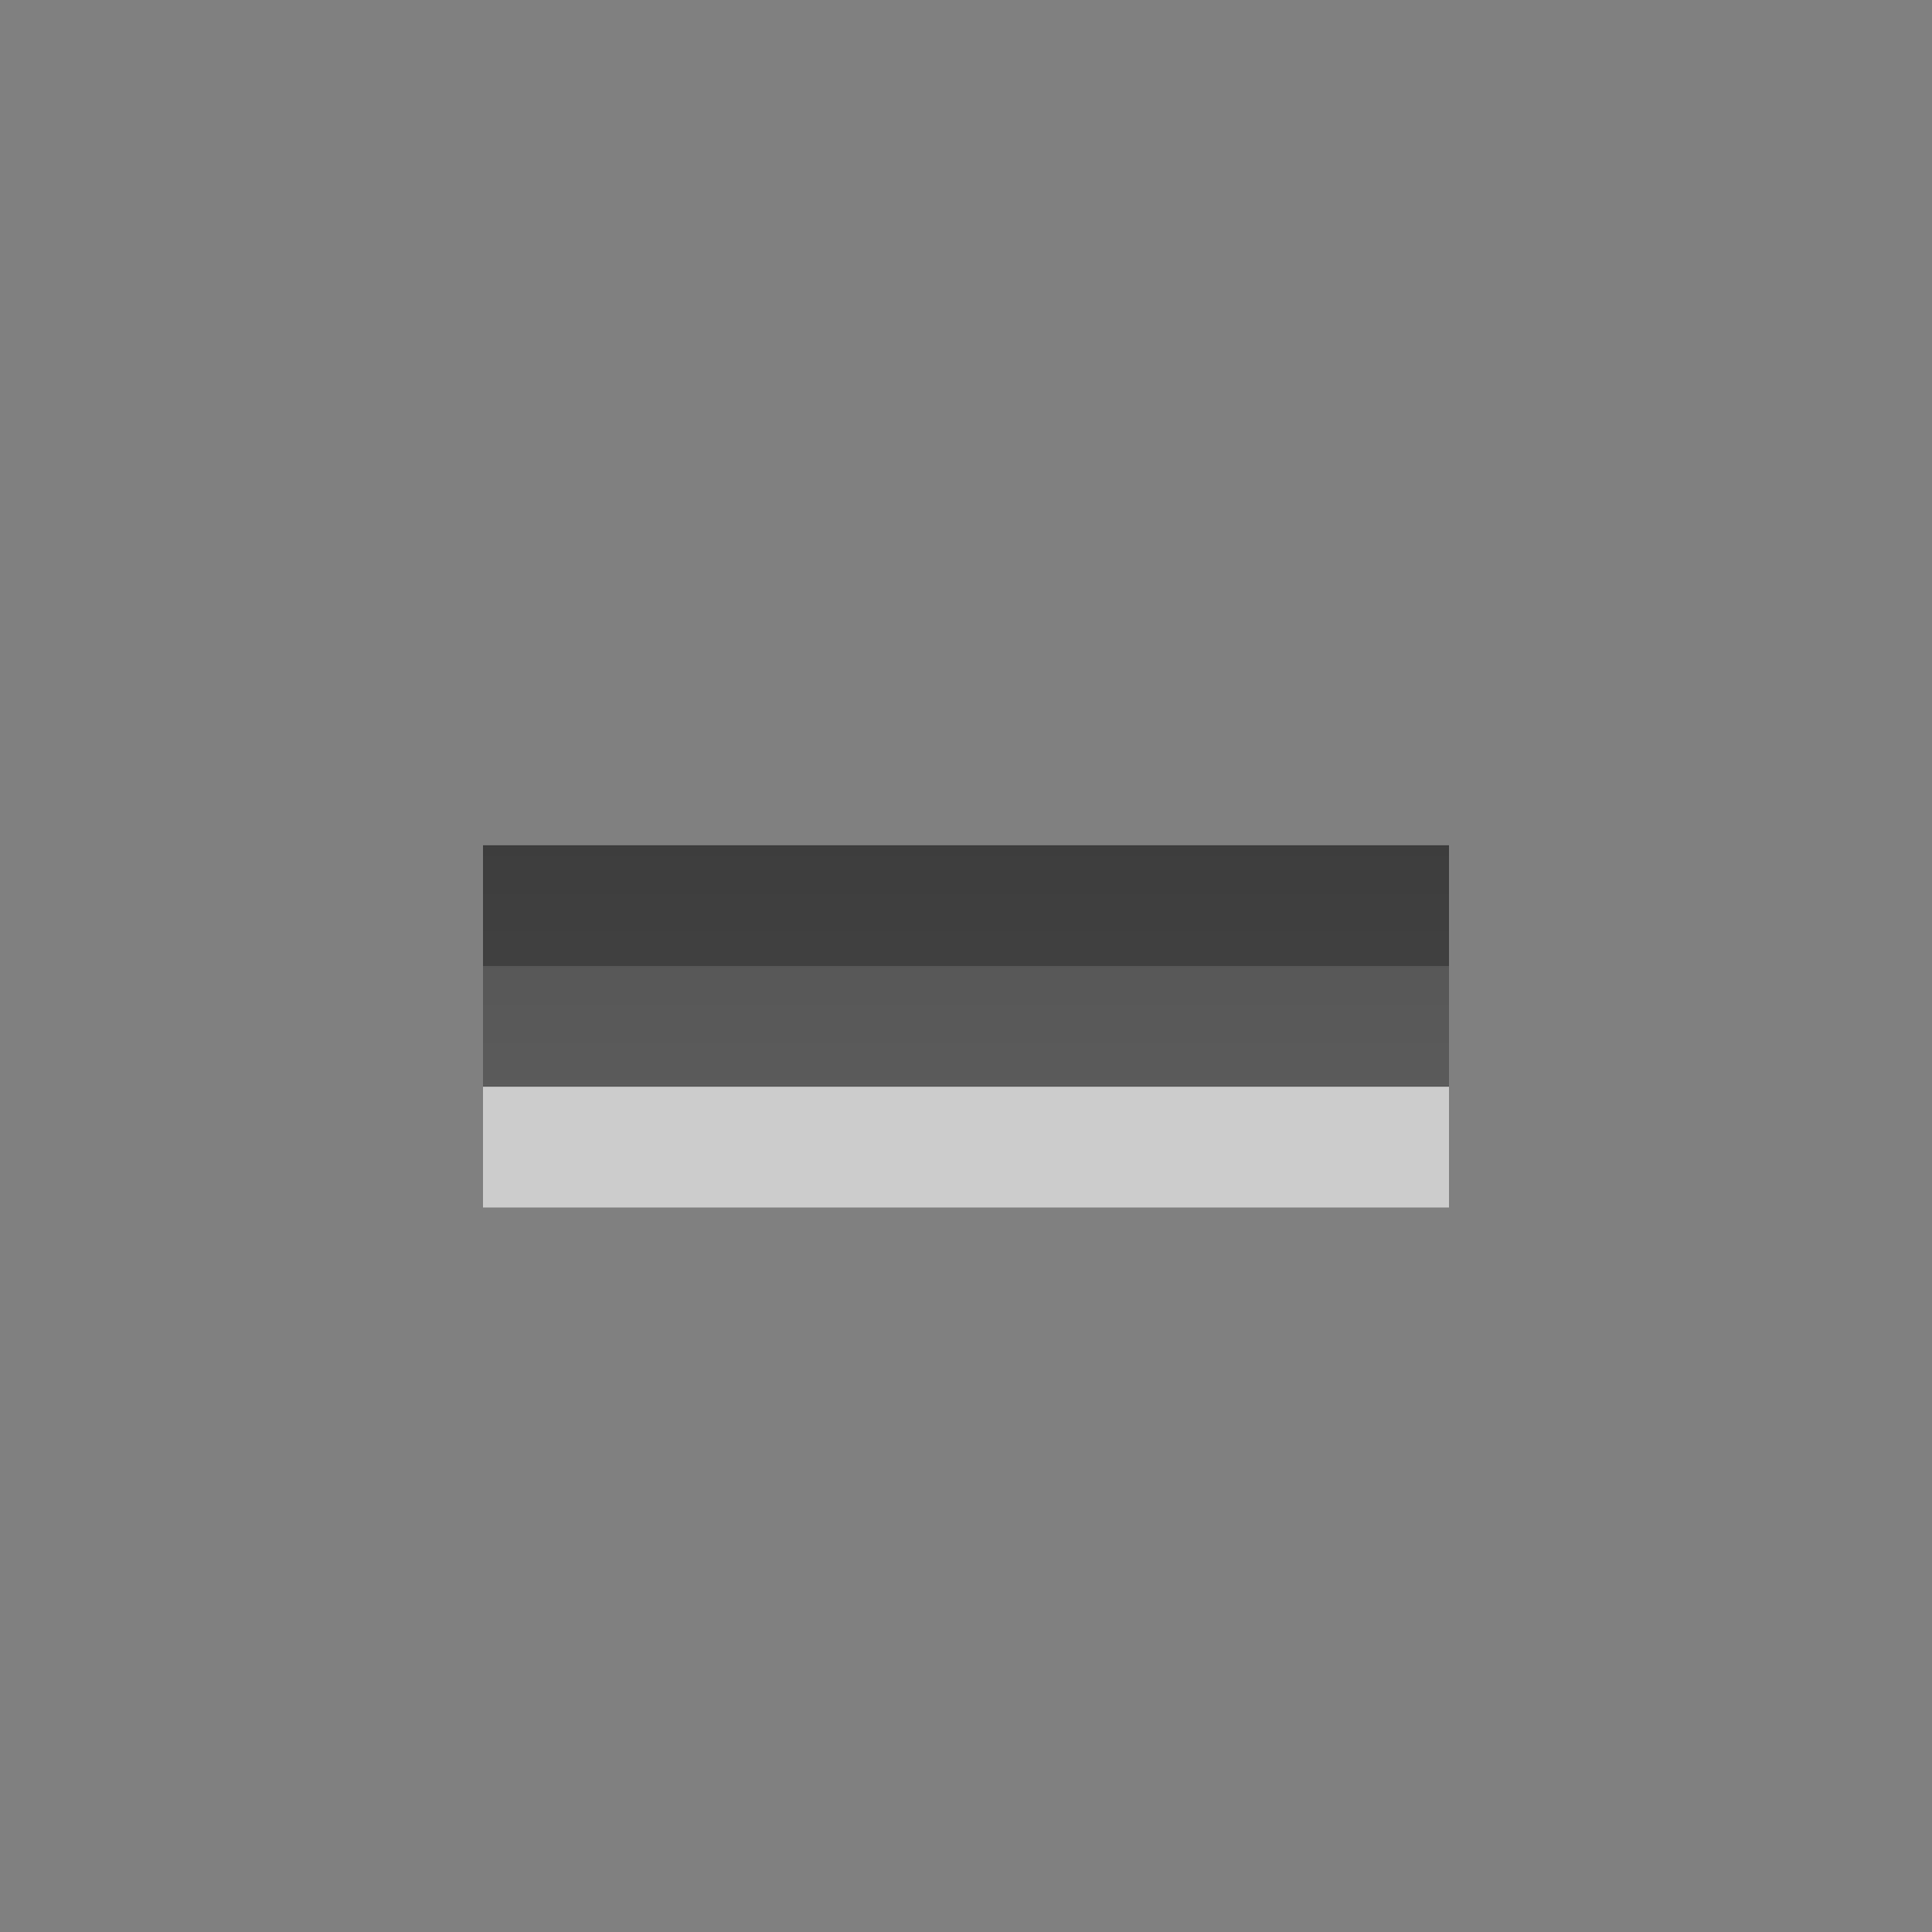 <?xml version="1.0" encoding="UTF-8" standalone="no"?>
<!-- Created with Inkscape (http://www.inkscape.org/) -->

<svg
   xmlns:dc="http://purl.org/dc/elements/1.1/"
   xmlns:cc="http://creativecommons.org/ns#"
   xmlns:rdf="http://www.w3.org/1999/02/22-rdf-syntax-ns#"
   xmlns:svg="http://www.w3.org/2000/svg"
   xmlns="http://www.w3.org/2000/svg"
   xmlns:xlink="http://www.w3.org/1999/xlink"
   xmlns:sodipodi="http://sodipodi.sourceforge.net/DTD/sodipodi-0.dtd"
   xmlns:inkscape="http://www.inkscape.org/namespaces/inkscape"
   width="16"
   height="16"
   id="svg3330"
   version="1.1"
   inkscape:version="0.48.4 r9939"
   sodipodi:docname="list-remove.svg">
  <rect width="100%" height="100%" fill="#808080" stroke="none"/>
  <defs
     id="defs3332">
    <linearGradient
       y2="11.024"
       y1="3.007"
       x2="0"
       id="linearGradient1022-8-8-3-0-2-0"
       gradientUnits="userSpaceOnUse">
      <stop
         id="stop3001-0-9-4-1-1"
         offset="0" />
      <stop
         id="stop3003-5-6-6-1-4"
         stop-color="#363636"
         offset="1" />
    </linearGradient>
    <linearGradient
       y2="19.976"
       x2="-2.549"
       y1="8.407"
       x1="-2.549"
       gradientTransform="matrix(1.12,0,0,1.006,66.017,367.763)"
       gradientUnits="userSpaceOnUse"
       id="linearGradient3770"
       xlink:href="#linearGradient1022-8-8-3-0-2-0"
       inkscape:collect="always" />
  </defs>
  <sodipodi:namedview
     id="base"
     pagecolor="#ffffff"
     bordercolor="#666666"
     borderopacity="1.0"
     inkscape:pageopacity="0.0"
     inkscape:pageshadow="2"
     inkscape:zoom="3.959798"
     inkscape:cx="9.9802495"
     inkscape:cy="8.0960884"
     inkscape:document-units="px"
     inkscape:current-layer="capa1"
     showgrid="false"
     inkscape:showpageshadow="false"
     inkscape:window-width="673"
     inkscape:window-height="598"
     inkscape:window-x="537"
     inkscape:window-y="241"
     inkscape:window-maximized="0" />
  <g
     inkscape:label="Capa 1"
     inkscape:groupmode="layer"
     id="capa1"
     transform="translate(0,-1036.362)">
    <g
       transform="translate(-255,660)"
       id="list-remove">
      <rect
         style="opacity:0.6;color:#000000;fill:none;stroke:none;stroke-width:1;marker:none;visibility:visible;display:inline;overflow:visible;enable-background:accumulate"
         id="rect3013"
         width="16"
         height="16"
         x="255"
         y="376.362" />
      <path
         style="opacity:0.6;color:#000000;fill:#ffffff;fill-opacity:1;fill-rule:nonzero;stroke:none;stroke-width:1;marker:none;visibility:visible;display:inline;overflow:visible;enable-background:accumulate"
         d="m 259,384.362 0,2 8,0 0,-2 z"
         id="path3822"
         inkscape:connector-curvature="0"
         sodipodi:nodetypes="ccccc" />
      <path
         sodipodi:nodetypes="ccccc"
         inkscape:connector-curvature="0"
         id="path4302"
         d="m 259,383.362 0,2 8,0 0,-2 z"
         style="opacity:0.7;color:#000000;fill:url(#linearGradient3770);fill-opacity:1;fill-rule:nonzero;stroke:none;stroke-width:1;marker:none;visibility:visible;display:inline;overflow:visible;enable-background:accumulate" />
    </g>
  </g>
</svg>
